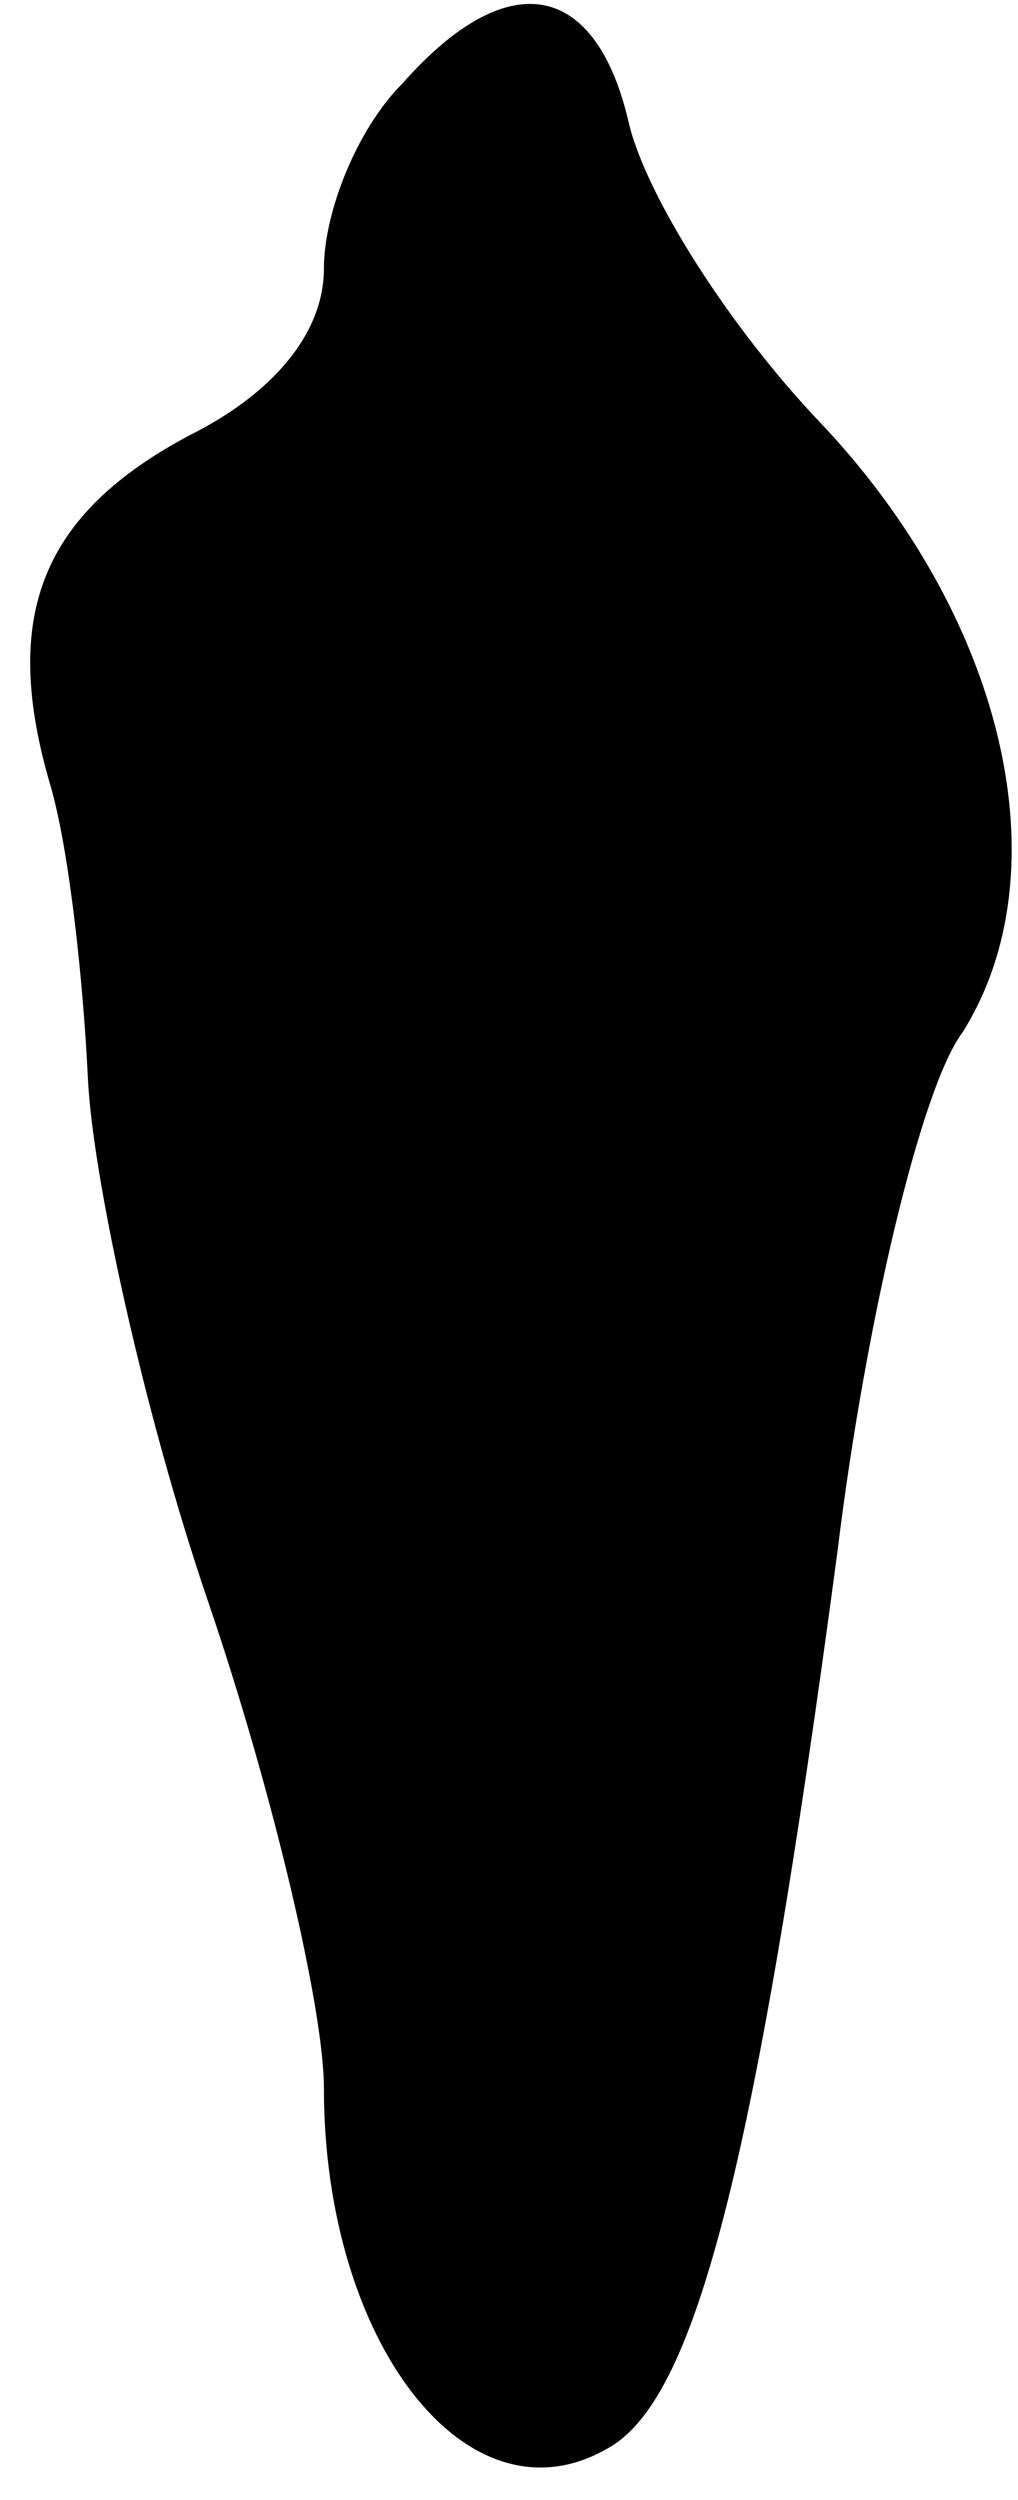 <?xml version="1.0" standalone="no"?>
<!DOCTYPE svg PUBLIC "-//W3C//DTD SVG 20010904//EN"
 "http://www.w3.org/TR/2001/REC-SVG-20010904/DTD/svg10.dtd">
<svg version="1.0" xmlns="http://www.w3.org/2000/svg"
 width="22pt" height="54pt" viewBox="0 0 22 54"
 preserveAspectRatio="xMidYMid meet">
<g transform="translate(0,54) scale(0.1,-0.1)"
fill="#000000" stroke="none">
<path fill="#000000" stroke="none" d="M87 522 c-10 -10 -17 -28 -17 -40 0
-14 -11 -27 -29 -36 -32 -17 -41 -39 -30 -76 4 -14 7 -42 8 -63 1 -21 12 -72
26 -113 14 -41 25 -88 25 -105 0 -55 31 -95 61 -78 19 10 32 59 50 194 6 49
18 100 27 112 22 35 9 90 -31 132 -19 20 -37 48 -41 64 -7 31 -26 35 -49 9z"/>
</g>
</svg>
